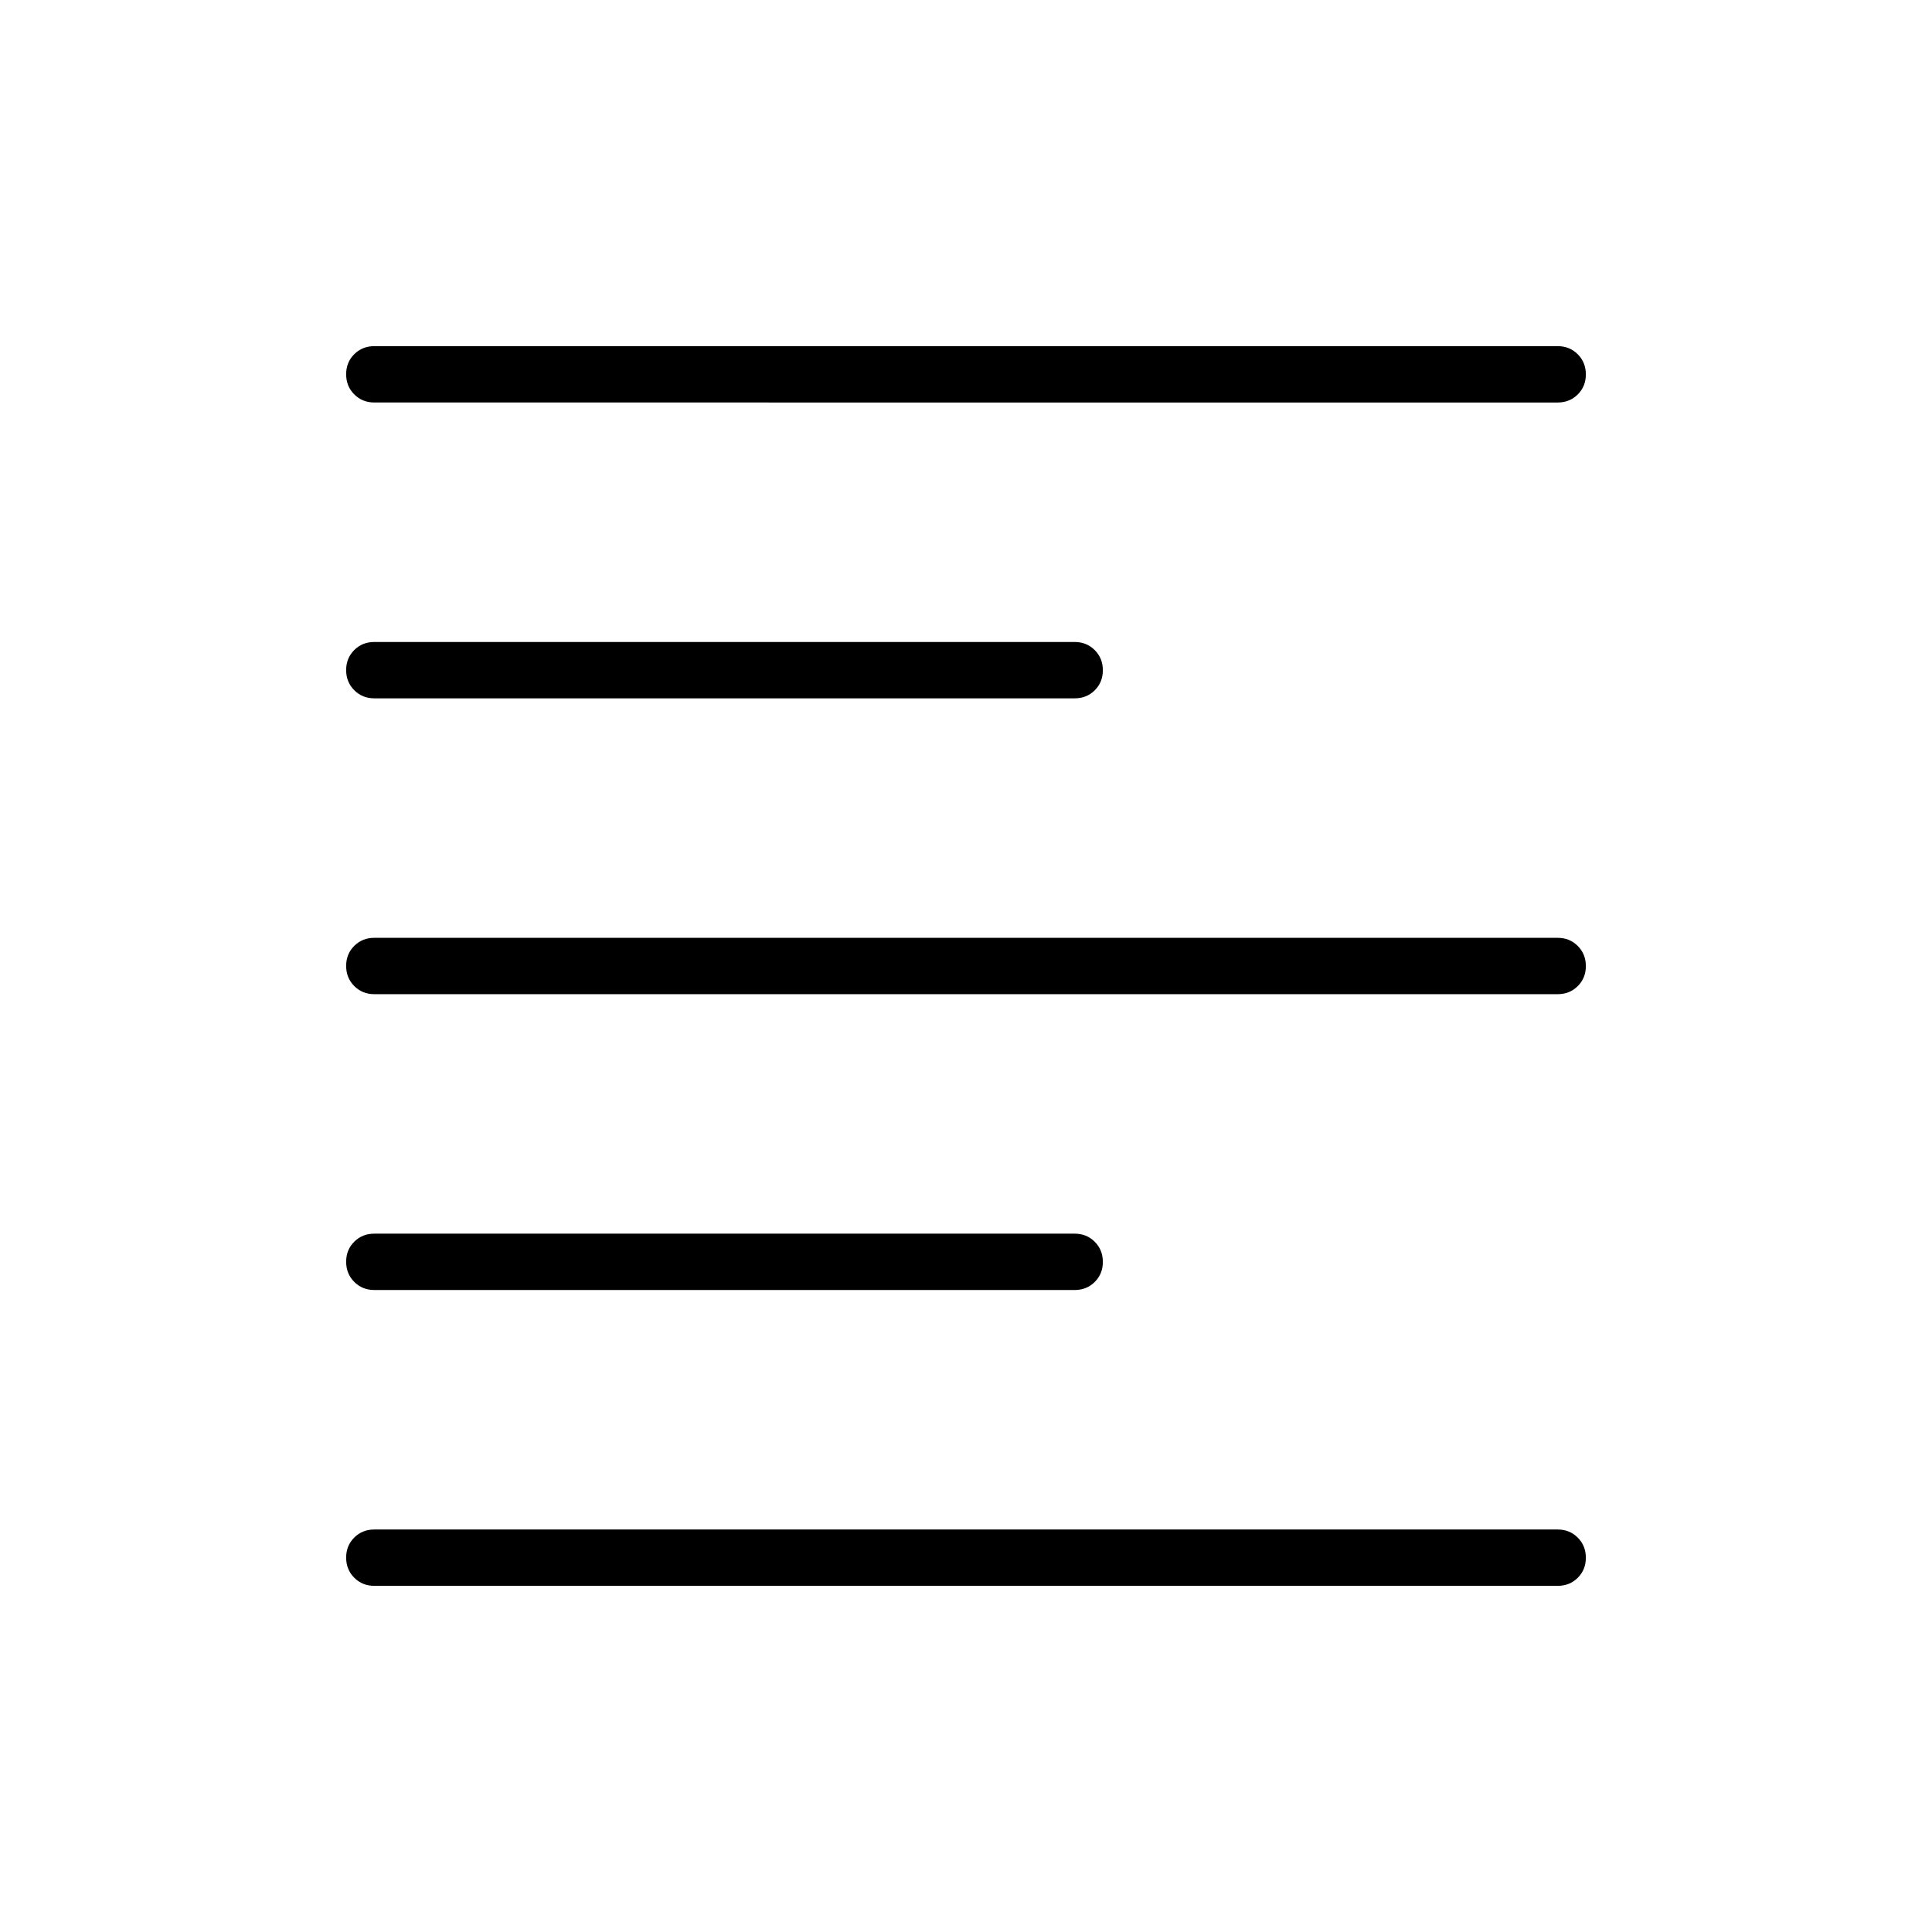 <svg xmlns="http://www.w3.org/2000/svg" height="24" viewBox="0 -960 960 960" width="24"><path d="M186-172q-5.95 0-9.975-4.035-4.025-4.035-4.025-10t4.025-9.965q4.025-4 9.975-4h588q5.95 0 9.975 4.035 4.025 4.035 4.025 10T783.975-176q-4.025 4-9.975 4H186Zm0-147q-5.95 0-9.975-4.035-4.025-4.035-4.025-10t4.025-9.965q4.025-4 9.975-4h348q5.95 0 9.975 4.035 4.025 4.035 4.025 10T543.975-323q-4.025 4-9.975 4H186Zm0-147q-5.95 0-9.975-4.035-4.025-4.035-4.025-10t4.025-9.965q4.025-4 9.975-4h588q5.95 0 9.975 4.035 4.025 4.035 4.025 10T783.975-470q-4.025 4-9.975 4H186Zm0-147q-5.95 0-9.975-4.035-4.025-4.035-4.025-10t4.025-9.965q4.025-4 9.975-4h348q5.95 0 9.975 4.035 4.025 4.035 4.025 10T543.975-617q-4.025 4-9.975 4H186Zm0-147q-5.95 0-9.975-4.035-4.025-4.035-4.025-10t4.025-9.965q4.025-4 9.975-4h588q5.95 0 9.975 4.035 4.025 4.035 4.025 10T783.975-764q-4.025 4-9.975 4H186Z"/></svg>